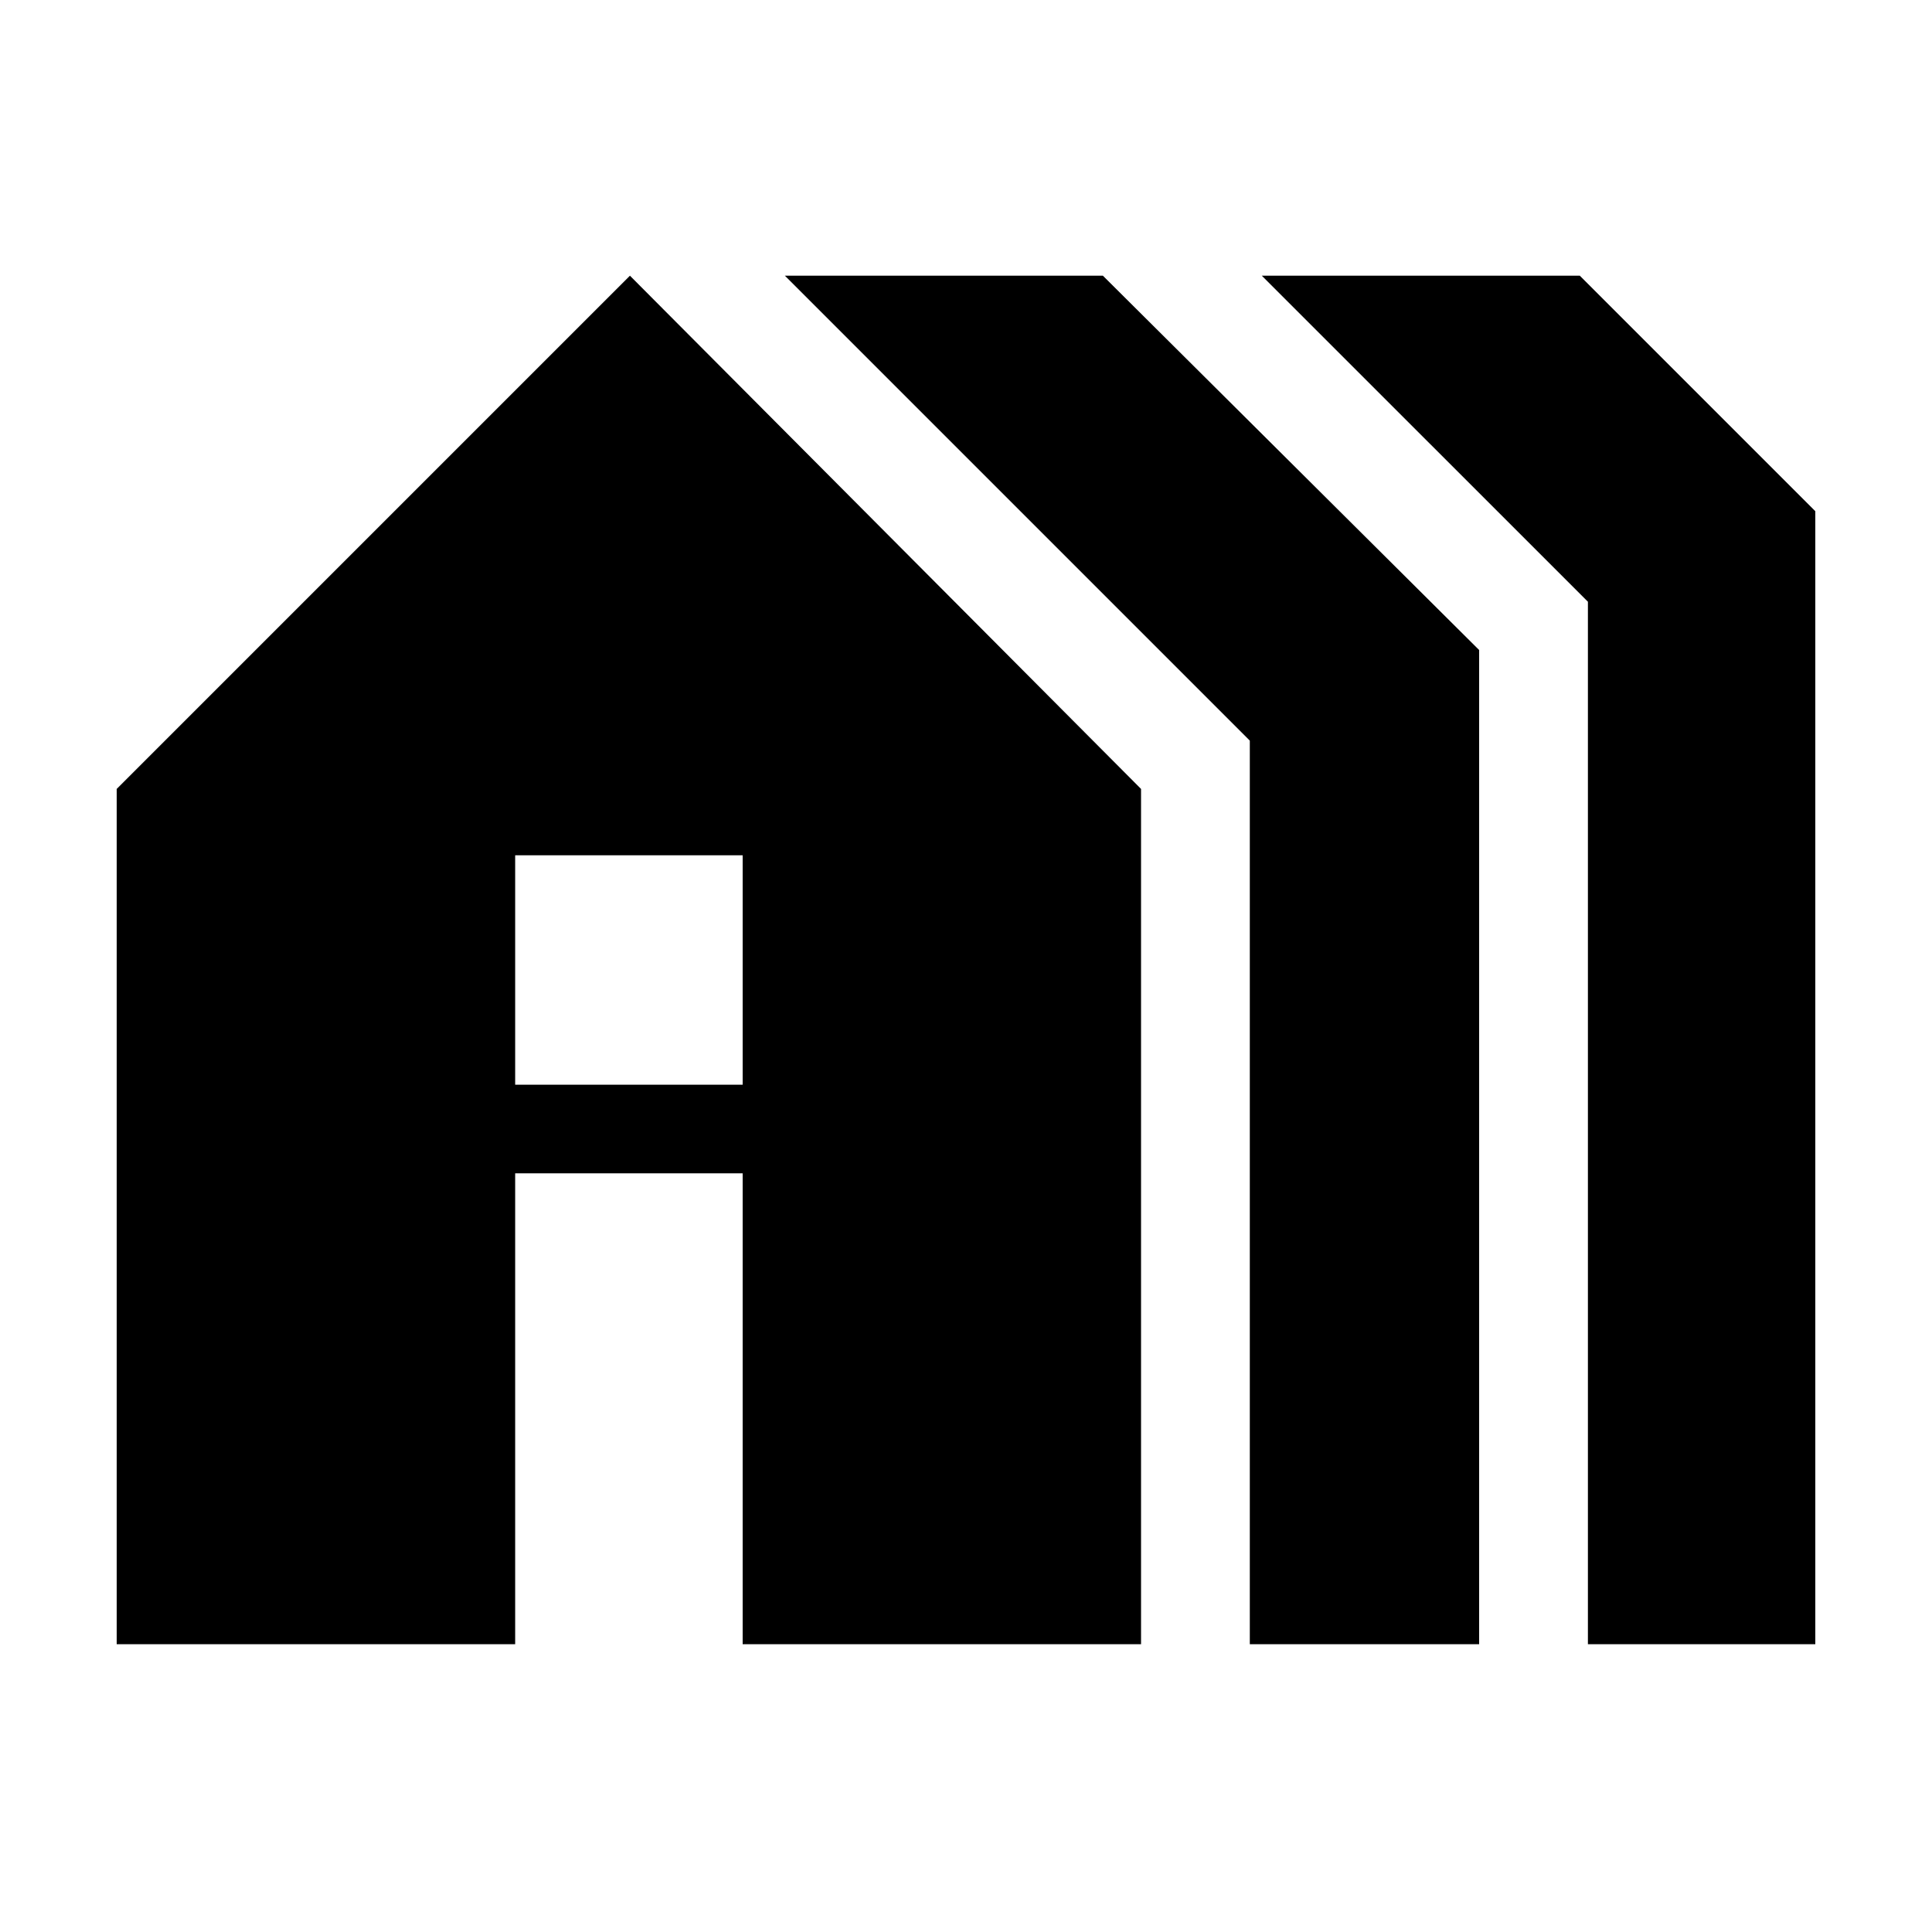<svg xmlns="http://www.w3.org/2000/svg" height="20" width="20"><path d="M1.208 17.021V8.167l5.313-5.313 5.291 5.313v8.854H7.688v-4.875H5.333v4.875Zm4.125-5.792h2.355V8.854H5.333Zm7.605 5.792V7.667L8.125 2.854h3.292l3.895 3.875v10.292Zm3.5 0V6.229l-3.376-3.375h3.292l2.438 2.438v11.729Z"/></svg>